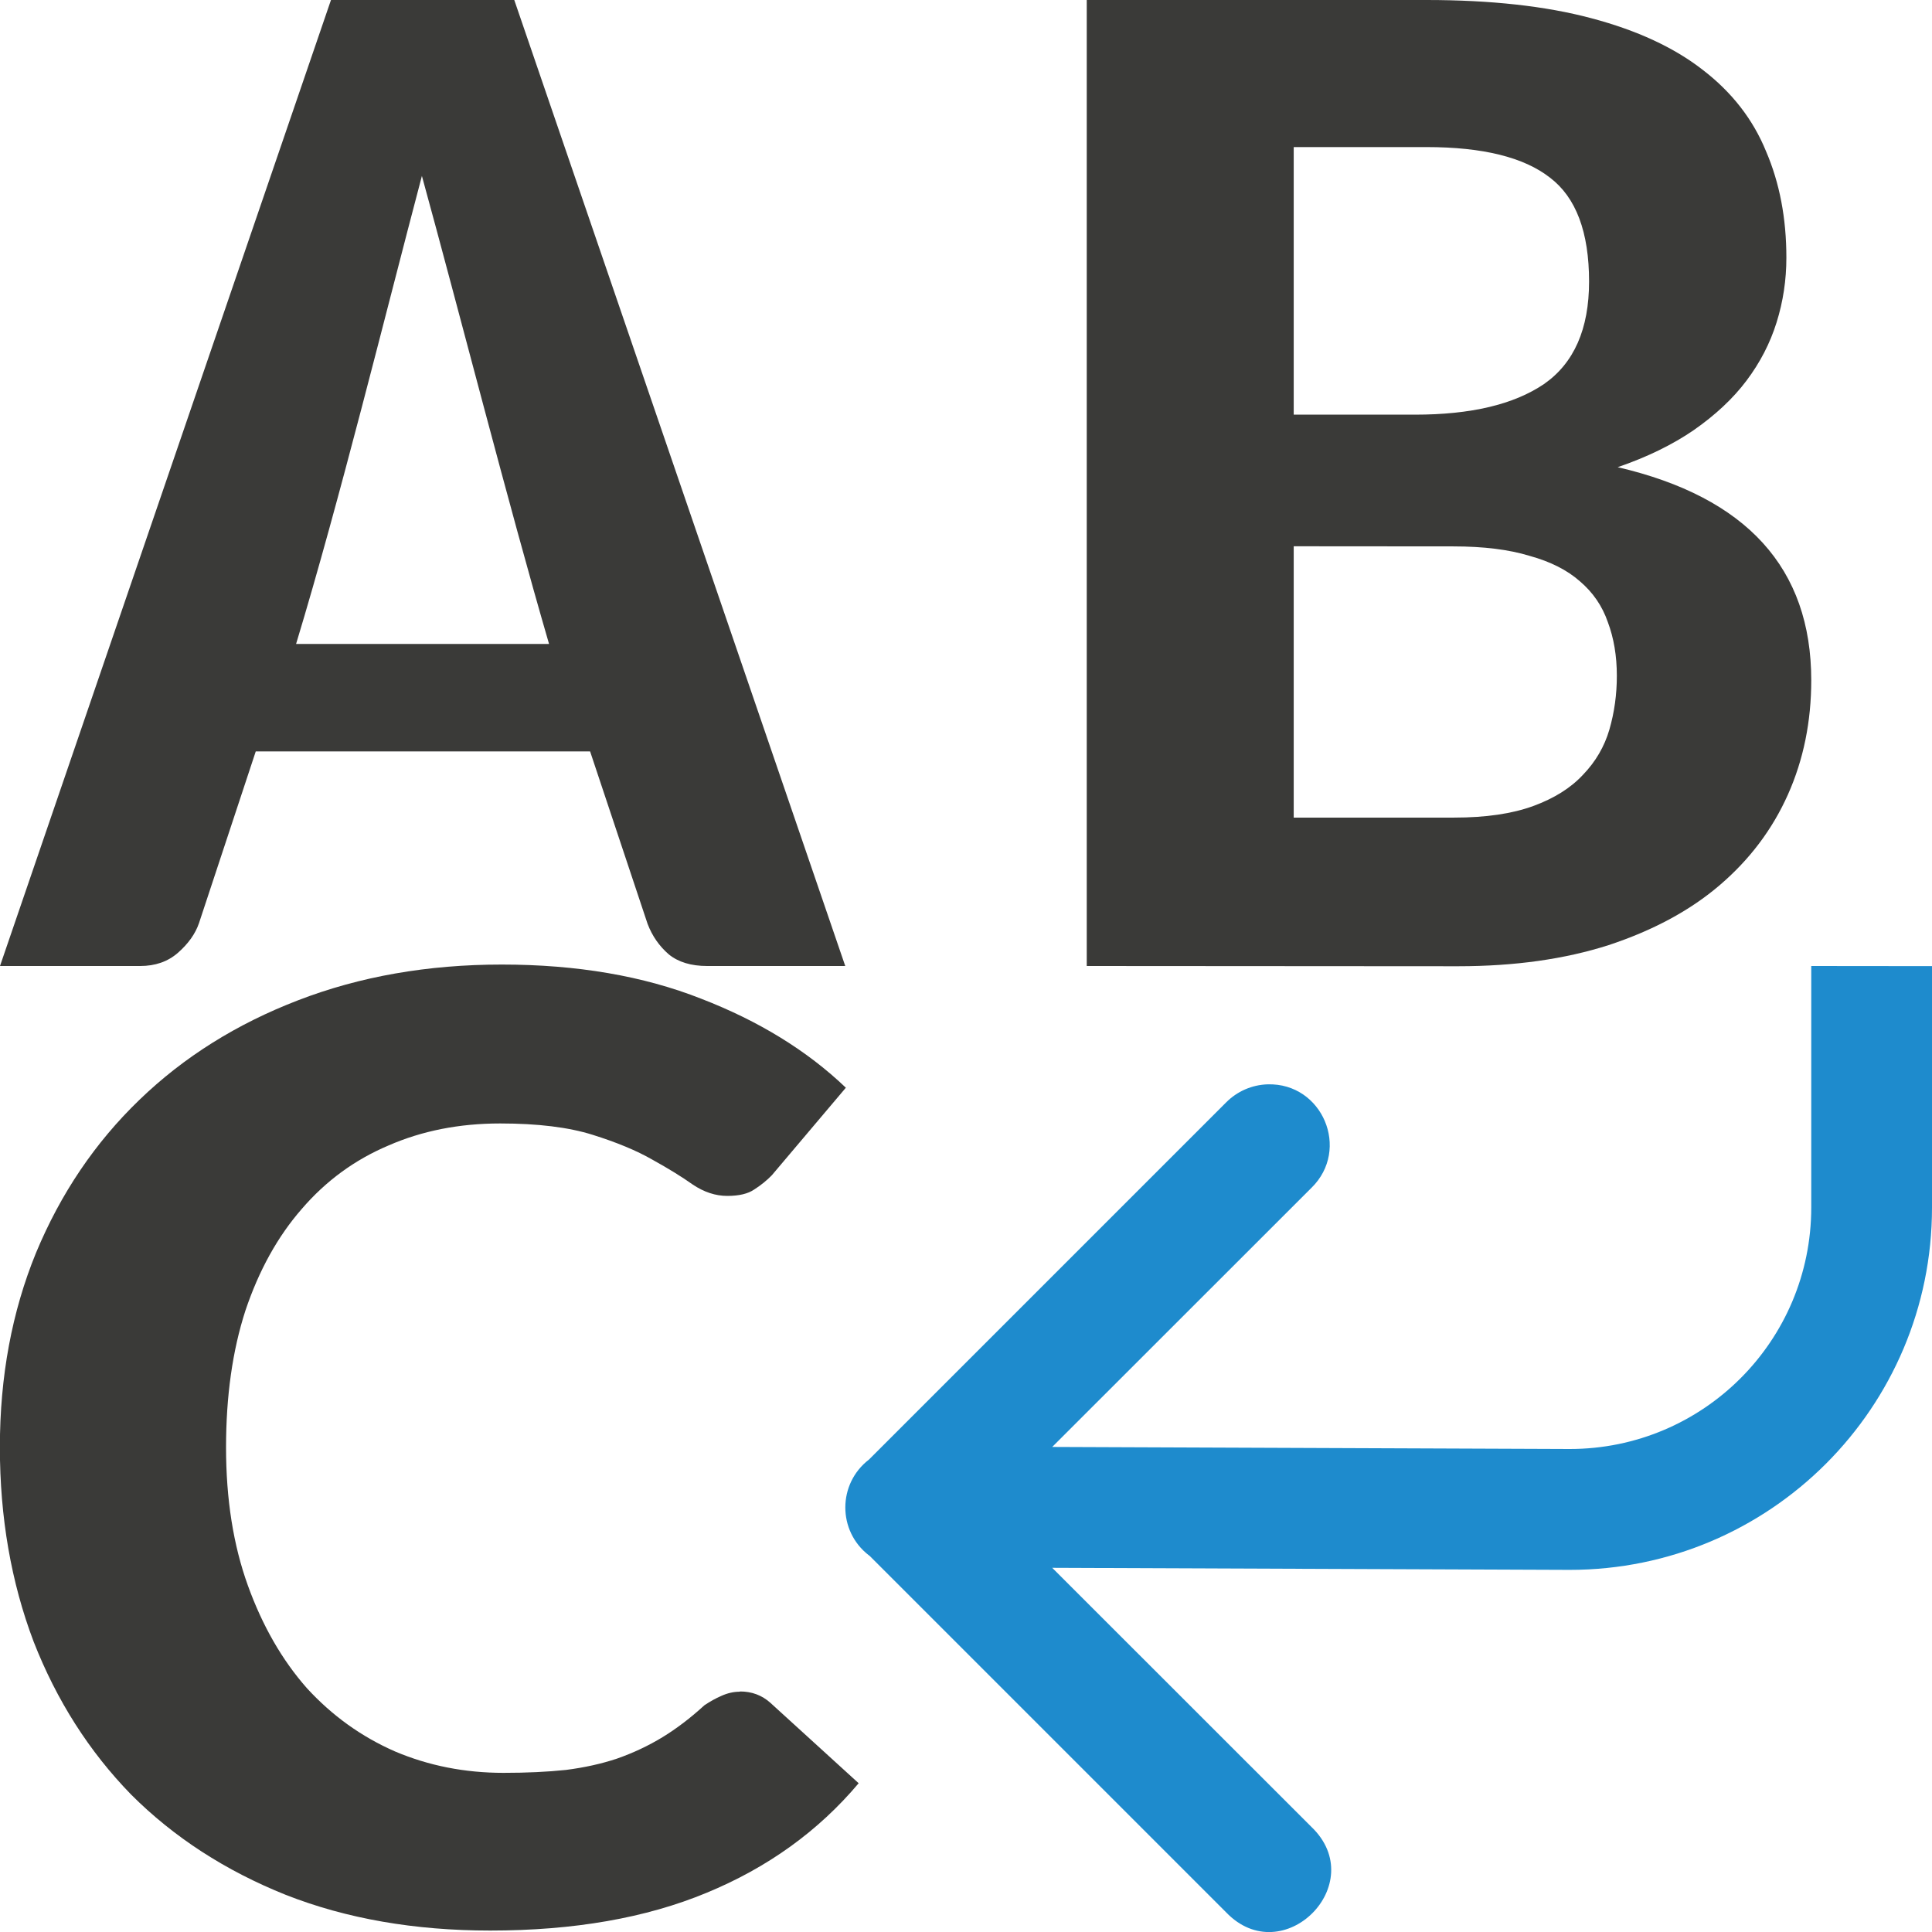 <svg viewBox="0 0 16 16" xmlns="http://www.w3.org/2000/svg"><g fill="#3a3a38"><path d="m7 8h-1.144c-.132 0-.238-.032-.317-.096-.079-.068-.138-.153-.176-.253l-.476-1.428h-2.769l-.47 1.422c-.03.088-.089.171-.176.247-.083.072-.187.108-.311.108h-1.161l2.741-8h1.518zm-4.548-2.667h2.095c-.337-1.157-.748-2.767-1.053-3.876-.309 1.169-.678 2.674-1.042 3.876z"/><path d="m9 8v-8h2.813c.532 0 .988.05 1.366.151.378.1.686.243.923.428.241.185.416.41.524.675.112.261.168.554.168.88 0 .185-.027.363-.081.536-.054.173-.137.333-.249.482-.112.149-.258.285-.437.41-.175.12-.385.223-.63.307 1.069.249 1.603.837 1.603 1.765 0 .341-.064.657-.193.946-.129.289-.318.54-.568.753-.245.209-.551.373-.917.494-.362.116-.778.175-1.247.175zm1.714-3.476v2.247h1.329c.262 0 .48-.032.655-.096.175-.064.312-.151.412-.259.104-.108.177-.233.218-.373.042-.145.062-.293.062-.446 0-.165-.025-.313-.075-.446-.046-.133-.123-.245-.231-.337-.104-.092-.243-.163-.418-.211-.17-.052-.38-.078-.63-.078zm0-1.09h1.005c.462 0 .817-.084 1.067-.253.249-.173.374-.456.374-.849 0-.41-.108-.697-.324-.861-.216-.169-.557-.253-1.023-.253h-1.099z"/><path d="m6.129 14.008q.146 0 .251.094l.731.666q-.501.595-1.261.908-.752.312-1.79.312-.94 0-1.692-.295-.752-.301-1.282-.831-.522-.536-.808-1.268-.279-.737-.279-1.609 0-.878.299-1.609.306-.737.857-1.268.55-.531 1.316-.825.766-.295 1.685-.295.933 0 1.651.283.717.277 1.198.737l-.613.725q-.063.065-.146.118-.077.053-.223.053-.146 0-.286-.094-.132-.094-.334-.206-.195-.112-.495-.206-.299-.094-.766-.094-.508 0-.926.183-.418.177-.717.525-.299.342-.467.843-.16.495-.16 1.132 0 .643.181 1.144.181.501.488.849.313.342.731.525.418.177.898.177.286 0 .515-.024.23-.029.425-.094.202-.071.376-.177.174-.106.348-.265.07-.047.139-.077.077-.035.153-.035z"/></g><path d="m15 8v2c0 1.105-.895 2-2 2l-4.286-.017 2.147-2.146c.325-.318.091-.87-.363-.857-.13.004-.253.058-.344.15l-2.957 2.957c-.261.2-.262.592-.002.793l.006.004 2.953 2.953c.471.491 1.198-.236.707-.707l-2.147-2.146 4.286.017c1.657 0 3-1.343 3-3v-2z" fill="#1e8bcd" fill-rule="evenodd"/></svg>